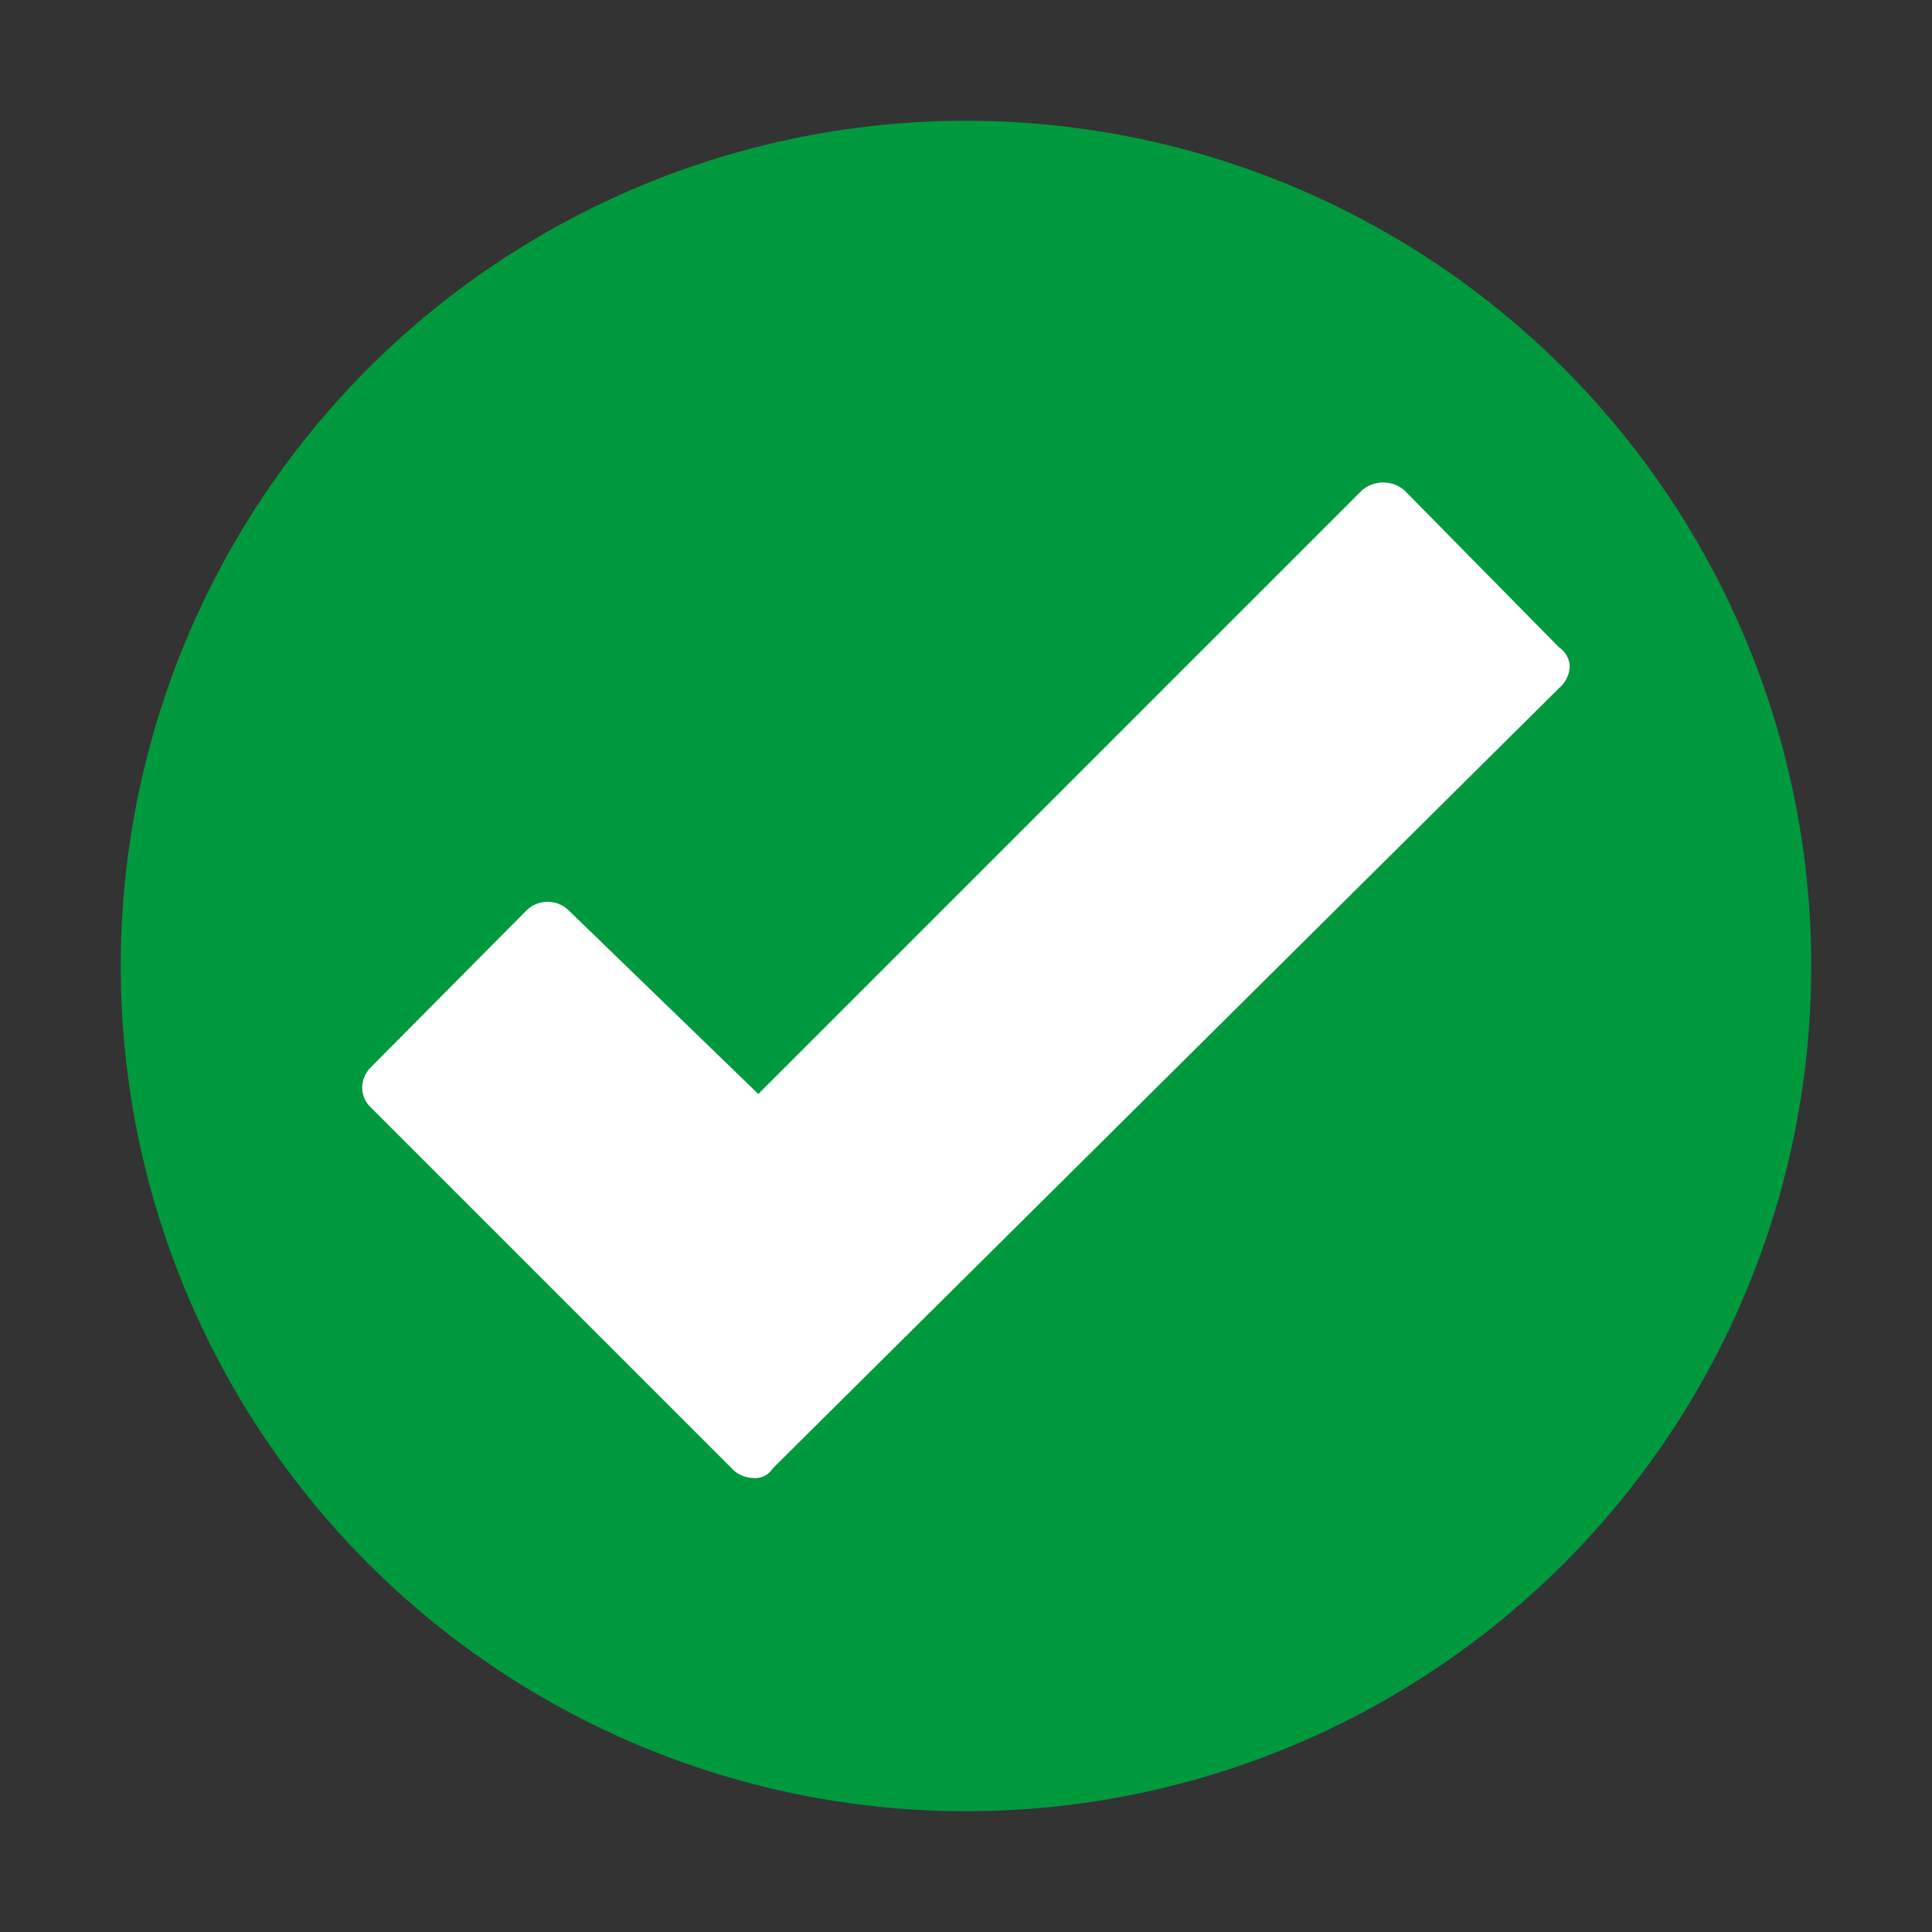 <svg xmlns="http://www.w3.org/2000/svg" viewBox="0 0 16 16"><rect x="0" y="0" width="16" height="16" fill="#333333" stroke="none"/><defs><style>.cls-1{fill:#00993e;}.cls-2{fill:#fff;}</style></defs><title>active</title><g id="图层_1" data-name="图层 1"><circle class="cls-1" cx="8" cy="8" r="7"/><path class="cls-2" d="M12.91,5.36l-1.28-1.3a.27.27,0,0,0-.35,0l-5,5L4.71,7.54a.25.25,0,0,0-.35,0L3.07,8.84A.24.24,0,0,0,3,9a.22.22,0,0,0,.06.16l3,3a.25.25,0,0,0,.18.08h0a.17.17,0,0,0,.16-.08L12.91,5.7A.25.25,0,0,0,13,5.52.2.2,0,0,0,12.91,5.36Z"/></g></svg>